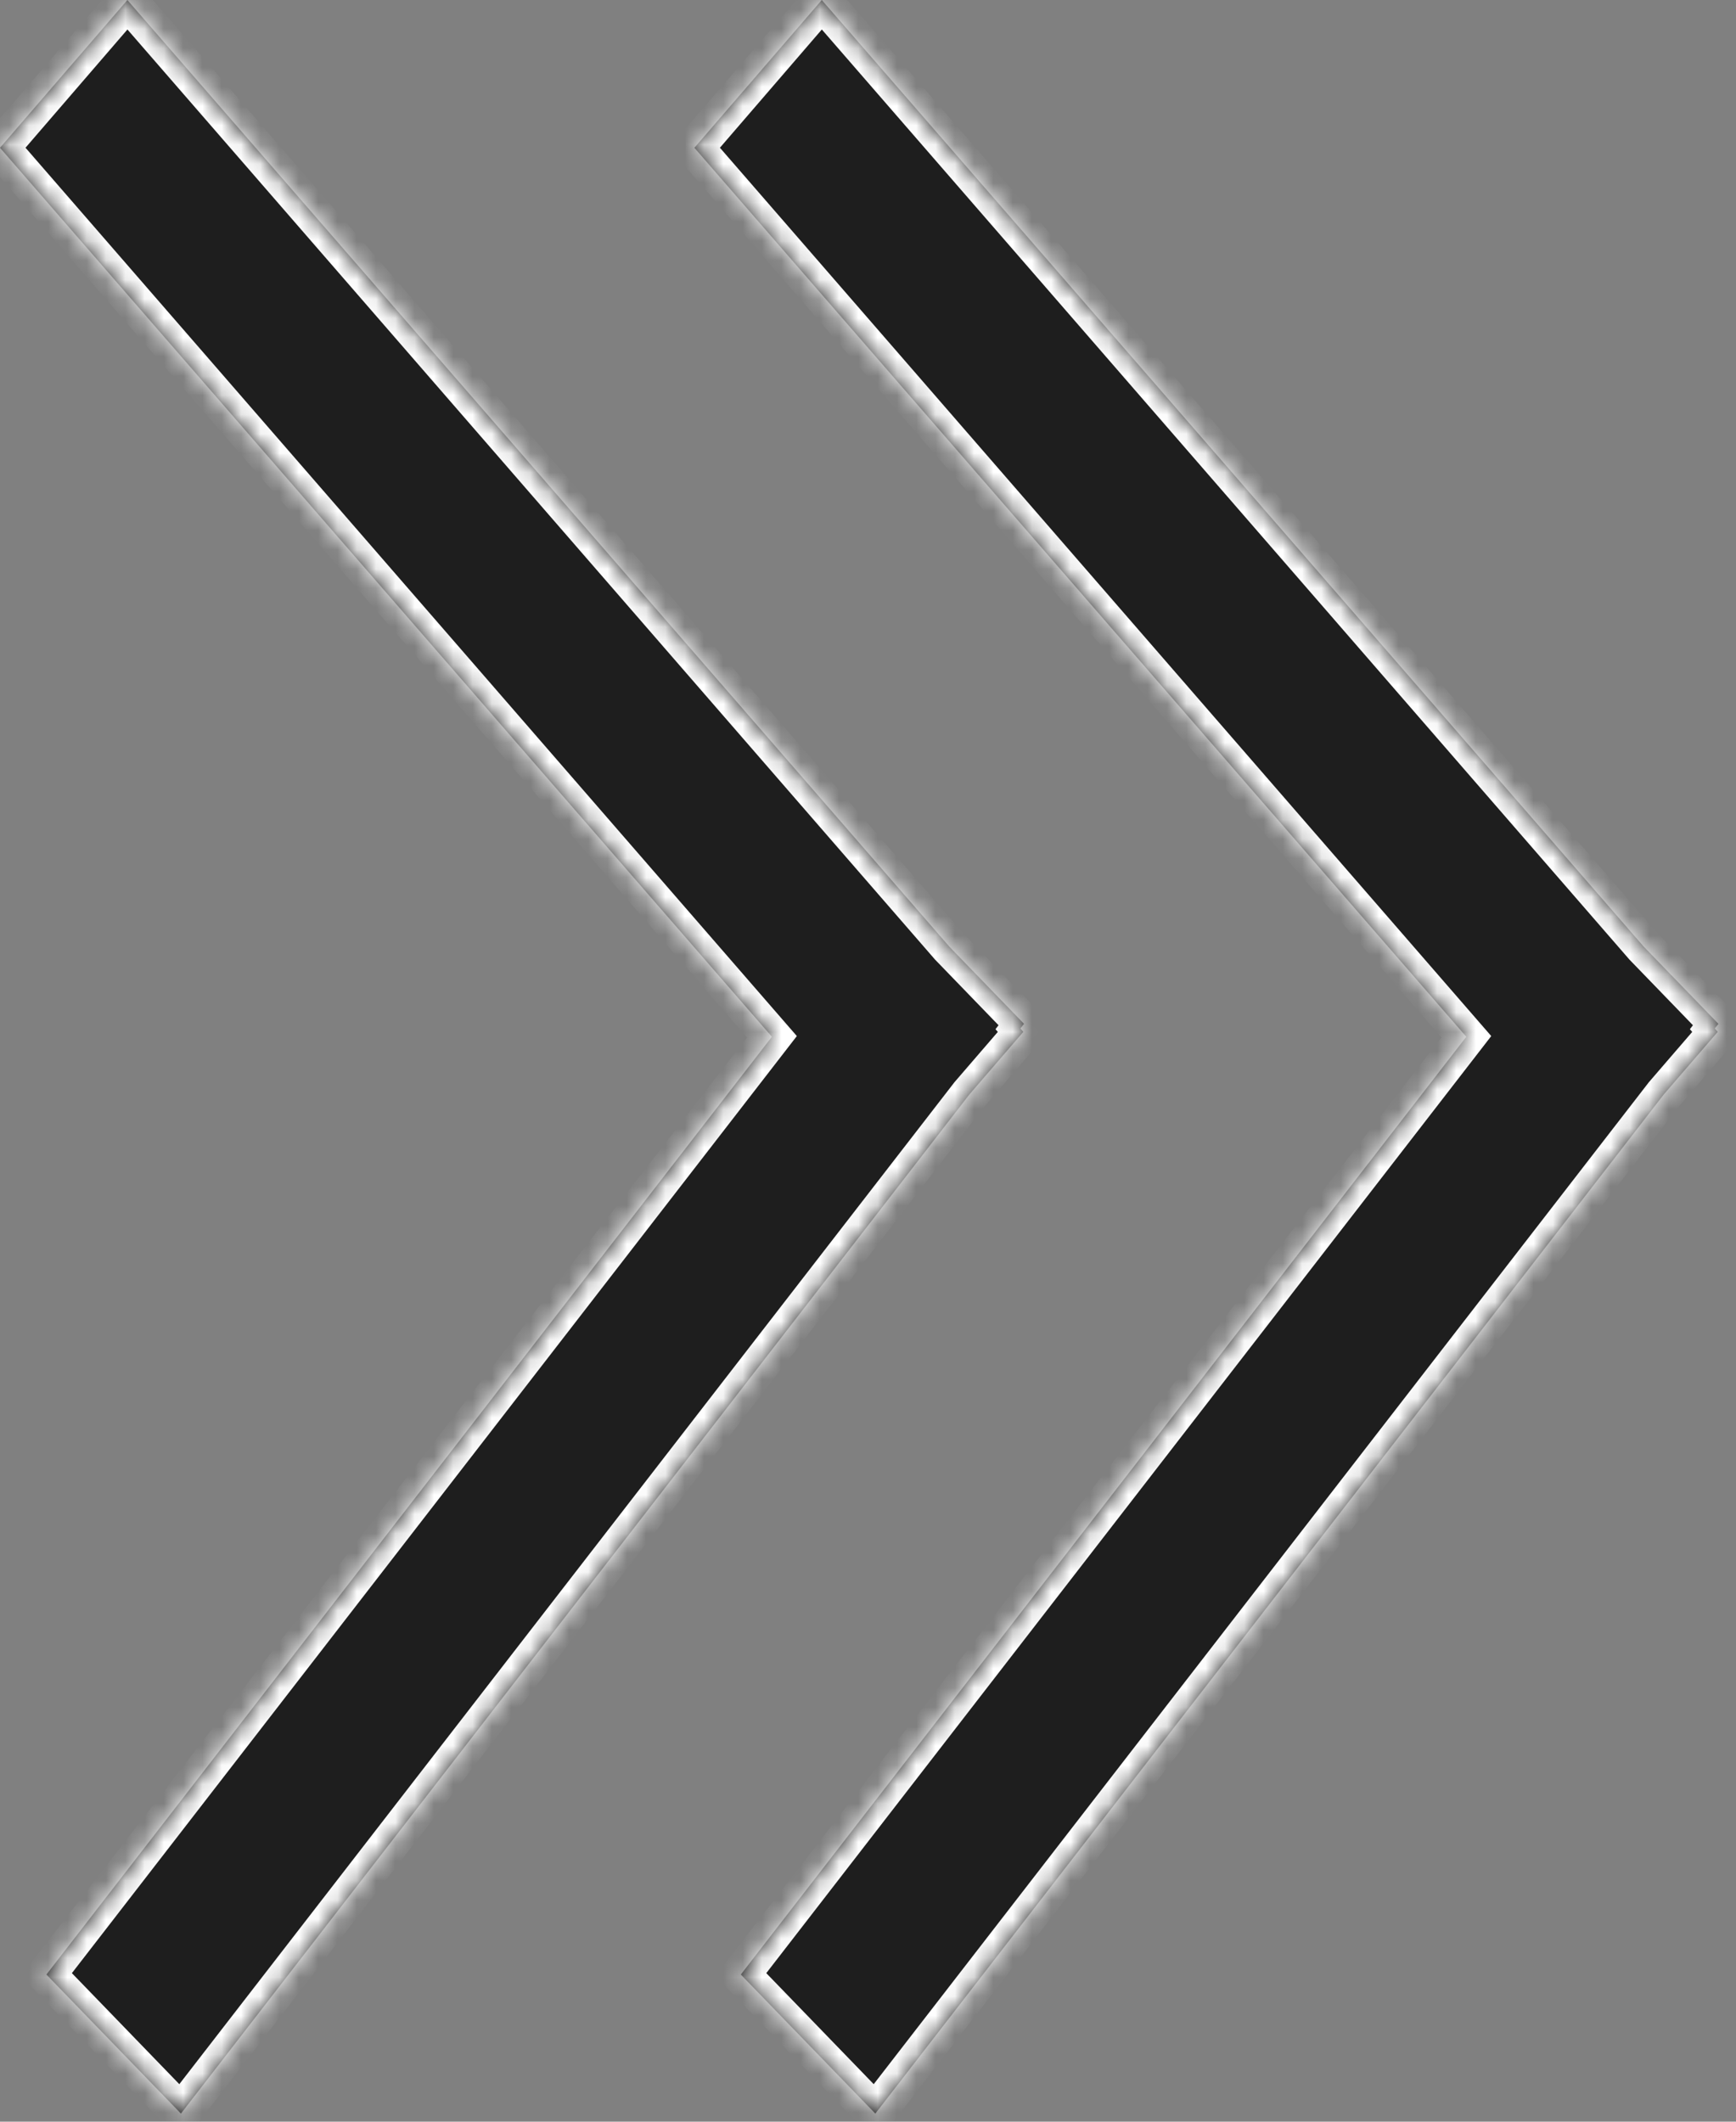 <svg width="90" height="110" viewBox="0 0 90 110" fill="none" xmlns="http://www.w3.org/2000/svg">
<rect x="0" y="0" width="90" height="110" fill="#808080" stroke="none"/>
<mask id="path-1-inside-1_1_11" fill="white">
<path fill-rule="evenodd" clip-rule="evenodd" d="M42.604 0L36 7.662L76.018 53.752L38.406 102.371L45.38 109.58L86.256 56.743L89.053 53.497L88.902 53.323L89.089 53.081L85.216 49.078L42.604 0Z"/>
</mask>
<path fill-rule="evenodd" clip-rule="evenodd" d="M42.604 0L36 7.662L76.018 53.752L38.406 102.371L45.38 109.58L86.256 56.743L89.053 53.497L88.902 53.323L89.089 53.081L85.216 49.078L42.604 0Z" fill="#1E1E1E"/>
<path d="M36 7.662L35.242 7.009L34.678 7.664L35.245 8.317L36 7.662ZM42.604 0L43.359 -0.656L42.601 -1.528L41.846 -0.653L42.604 0ZM76.018 53.752L76.809 54.364L77.311 53.715L76.773 53.096L76.018 53.752ZM38.406 102.371L37.615 101.759L37.085 102.444L37.687 103.066L38.406 102.371ZM45.38 109.58L44.662 110.276L45.465 111.106L46.171 110.192L45.38 109.58ZM86.256 56.743L85.498 56.09L85.481 56.11L85.465 56.131L86.256 56.743ZM89.053 53.497L89.811 54.15L90.376 53.495L89.809 52.842L89.053 53.497ZM88.902 53.323L88.111 52.711L87.609 53.359L88.147 53.978L88.902 53.323ZM89.089 53.081L89.88 53.693L90.41 53.008L89.808 52.386L89.089 53.081ZM85.216 49.078L84.461 49.733L84.479 49.754L84.498 49.773L85.216 49.078ZM36.758 8.315L43.361 0.653L41.846 -0.653L35.242 7.009L36.758 8.315ZM76.773 53.096L36.755 7.006L35.245 8.317L75.263 54.407L76.773 53.096ZM39.197 102.983L76.809 54.364L75.227 53.14L37.615 101.759L39.197 102.983ZM46.099 108.885L39.125 101.676L37.687 103.066L44.662 110.276L46.099 108.885ZM85.465 56.131L44.589 108.969L46.171 110.192L87.047 57.355L85.465 56.131ZM88.296 52.844L85.498 56.09L87.013 57.396L89.811 54.15L88.296 52.844ZM88.147 53.978L88.298 54.153L89.809 52.842L89.657 52.667L88.147 53.978ZM88.298 52.469L88.111 52.711L89.693 53.935L89.88 53.693L88.298 52.469ZM84.498 49.773L88.37 53.776L89.808 52.386L85.935 48.383L84.498 49.773ZM41.849 0.656L84.461 49.733L85.971 48.422L43.359 -0.656L41.849 0.656Z" fill="white" mask="url(#path-1-inside-1_1_11)"/>
<mask id="path-3-inside-2_1_11" fill="white">
<path fill-rule="evenodd" clip-rule="evenodd" d="M6.604 0L0 7.662L40.018 53.752L2.406 102.371L9.38 109.58L50.256 56.743L53.053 53.497L52.902 53.323L53.089 53.081L49.216 49.078L6.604 0Z"/>
</mask>
<path fill-rule="evenodd" clip-rule="evenodd" d="M6.604 0L0 7.662L40.018 53.752L2.406 102.371L9.38 109.58L50.256 56.743L53.053 53.497L52.902 53.323L53.089 53.081L49.216 49.078L6.604 0Z" fill="#1E1E1E"/>
<path d="M0 7.662L-0.757 7.009L-1.322 7.664L-0.755 8.317L0 7.662ZM6.604 0L7.359 -0.656L6.601 -1.528L5.846 -0.653L6.604 0ZM40.018 53.752L40.809 54.364L41.311 53.715L40.773 53.096L40.018 53.752ZM2.406 102.371L1.615 101.759L1.085 102.444L1.687 103.066L2.406 102.371ZM9.38 109.58L8.662 110.276L9.465 111.106L10.171 110.192L9.38 109.58ZM50.256 56.743L49.498 56.09L49.481 56.11L49.465 56.131L50.256 56.743ZM53.053 53.497L53.811 54.15L54.376 53.495L53.809 52.842L53.053 53.497ZM52.902 53.323L52.111 52.711L51.609 53.359L52.147 53.978L52.902 53.323ZM53.089 53.081L53.88 53.693L54.41 53.008L53.808 52.386L53.089 53.081ZM49.216 49.078L48.461 49.733L48.479 49.754L48.498 49.773L49.216 49.078ZM0.757 8.315L7.361 0.653L5.846 -0.653L-0.757 7.009L0.757 8.315ZM40.773 53.096L0.755 7.006L-0.755 8.317L39.263 54.407L40.773 53.096ZM3.197 102.983L40.809 54.364L39.227 53.14L1.615 101.759L3.197 102.983ZM10.099 108.885L3.125 101.676L1.687 103.066L8.662 110.276L10.099 108.885ZM49.465 56.131L8.589 108.969L10.171 110.192L51.047 57.355L49.465 56.131ZM52.296 52.844L49.498 56.09L51.013 57.396L53.811 54.15L52.296 52.844ZM52.147 53.978L52.298 54.153L53.809 52.842L53.657 52.667L52.147 53.978ZM52.298 52.469L52.111 52.711L53.693 53.935L53.88 53.693L52.298 52.469ZM48.498 49.773L52.37 53.776L53.808 52.386L49.935 48.383L48.498 49.773ZM5.849 0.656L48.461 49.733L49.971 48.422L7.359 -0.656L5.849 0.656Z" fill="white" mask="url(#path-3-inside-2_1_11)"/>
</svg>
